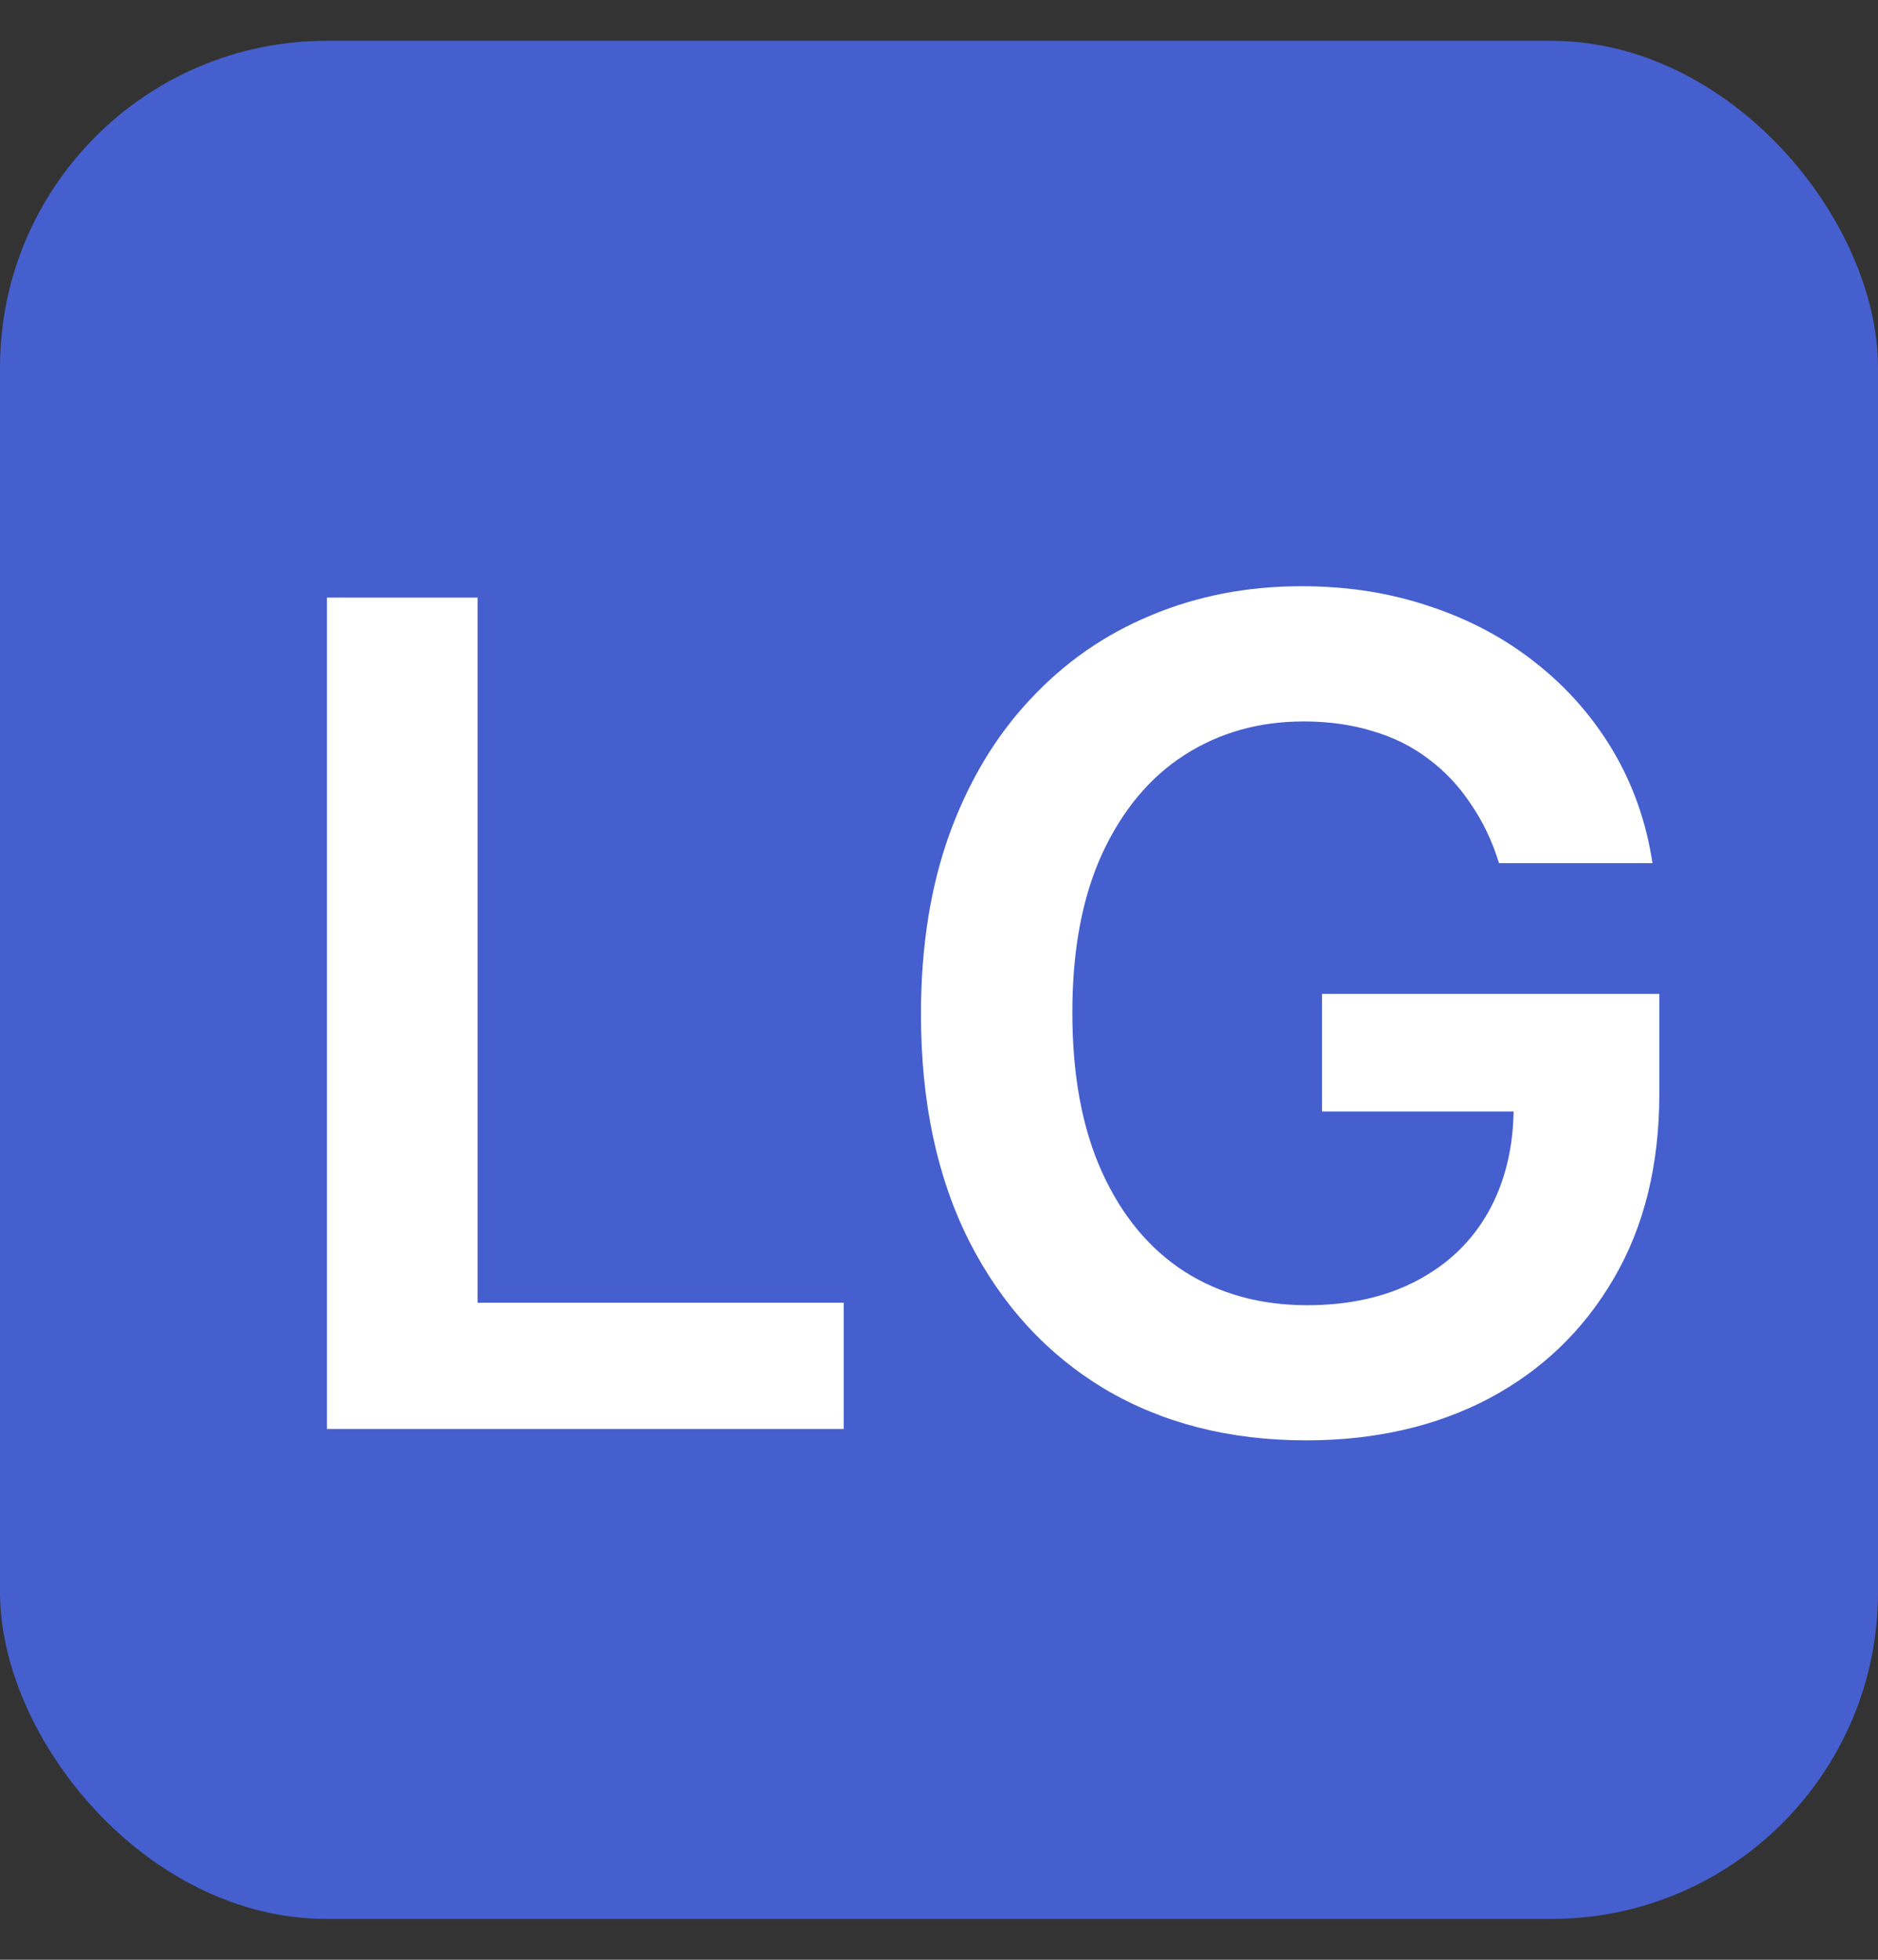 <svg width="23" height="24" viewBox="0 0 23 24" fill="none" xmlns="http://www.w3.org/2000/svg">
<rect x="0" y="0" width="23" height="24" fill="#333333" stroke="none"/>
<rect y="0.5" width="23" height="23" rx="4" fill="#455FCE"/>
<path d="M4.004 17.5V7.318H5.849V15.954H10.333V17.5H4.004ZM18.358 10.57C18.276 10.301 18.161 10.061 18.015 9.849C17.873 9.633 17.701 9.449 17.498 9.297C17.299 9.144 17.071 9.03 16.812 8.954C16.554 8.874 16.272 8.835 15.967 8.835C15.42 8.835 14.933 8.972 14.505 9.247C14.078 9.522 13.742 9.927 13.496 10.46C13.254 10.991 13.133 11.637 13.133 12.399C13.133 13.168 13.254 13.819 13.496 14.353C13.738 14.887 14.075 15.293 14.505 15.571C14.936 15.846 15.437 15.984 16.007 15.984C16.524 15.984 16.971 15.884 17.349 15.685C17.73 15.486 18.024 15.205 18.229 14.84C18.435 14.472 18.538 14.041 18.538 13.548L18.955 13.612H16.191V12.171H20.322V13.393C20.322 14.265 20.137 15.019 19.765 15.655C19.394 16.292 18.884 16.782 18.234 17.127C17.585 17.468 16.839 17.639 15.997 17.639C15.059 17.639 14.235 17.429 13.526 17.008C12.82 16.584 12.268 15.982 11.871 15.203C11.476 14.421 11.279 13.493 11.279 12.419C11.279 11.597 11.395 10.863 11.627 10.217C11.862 9.57 12.19 9.022 12.611 8.571C13.032 8.117 13.526 7.772 14.093 7.537C14.66 7.298 15.276 7.179 15.942 7.179C16.506 7.179 17.031 7.262 17.518 7.428C18.006 7.59 18.438 7.822 18.816 8.124C19.197 8.425 19.51 8.783 19.756 9.197C20.001 9.612 20.162 10.069 20.238 10.57H18.358Z" fill="white"/>
</svg>
